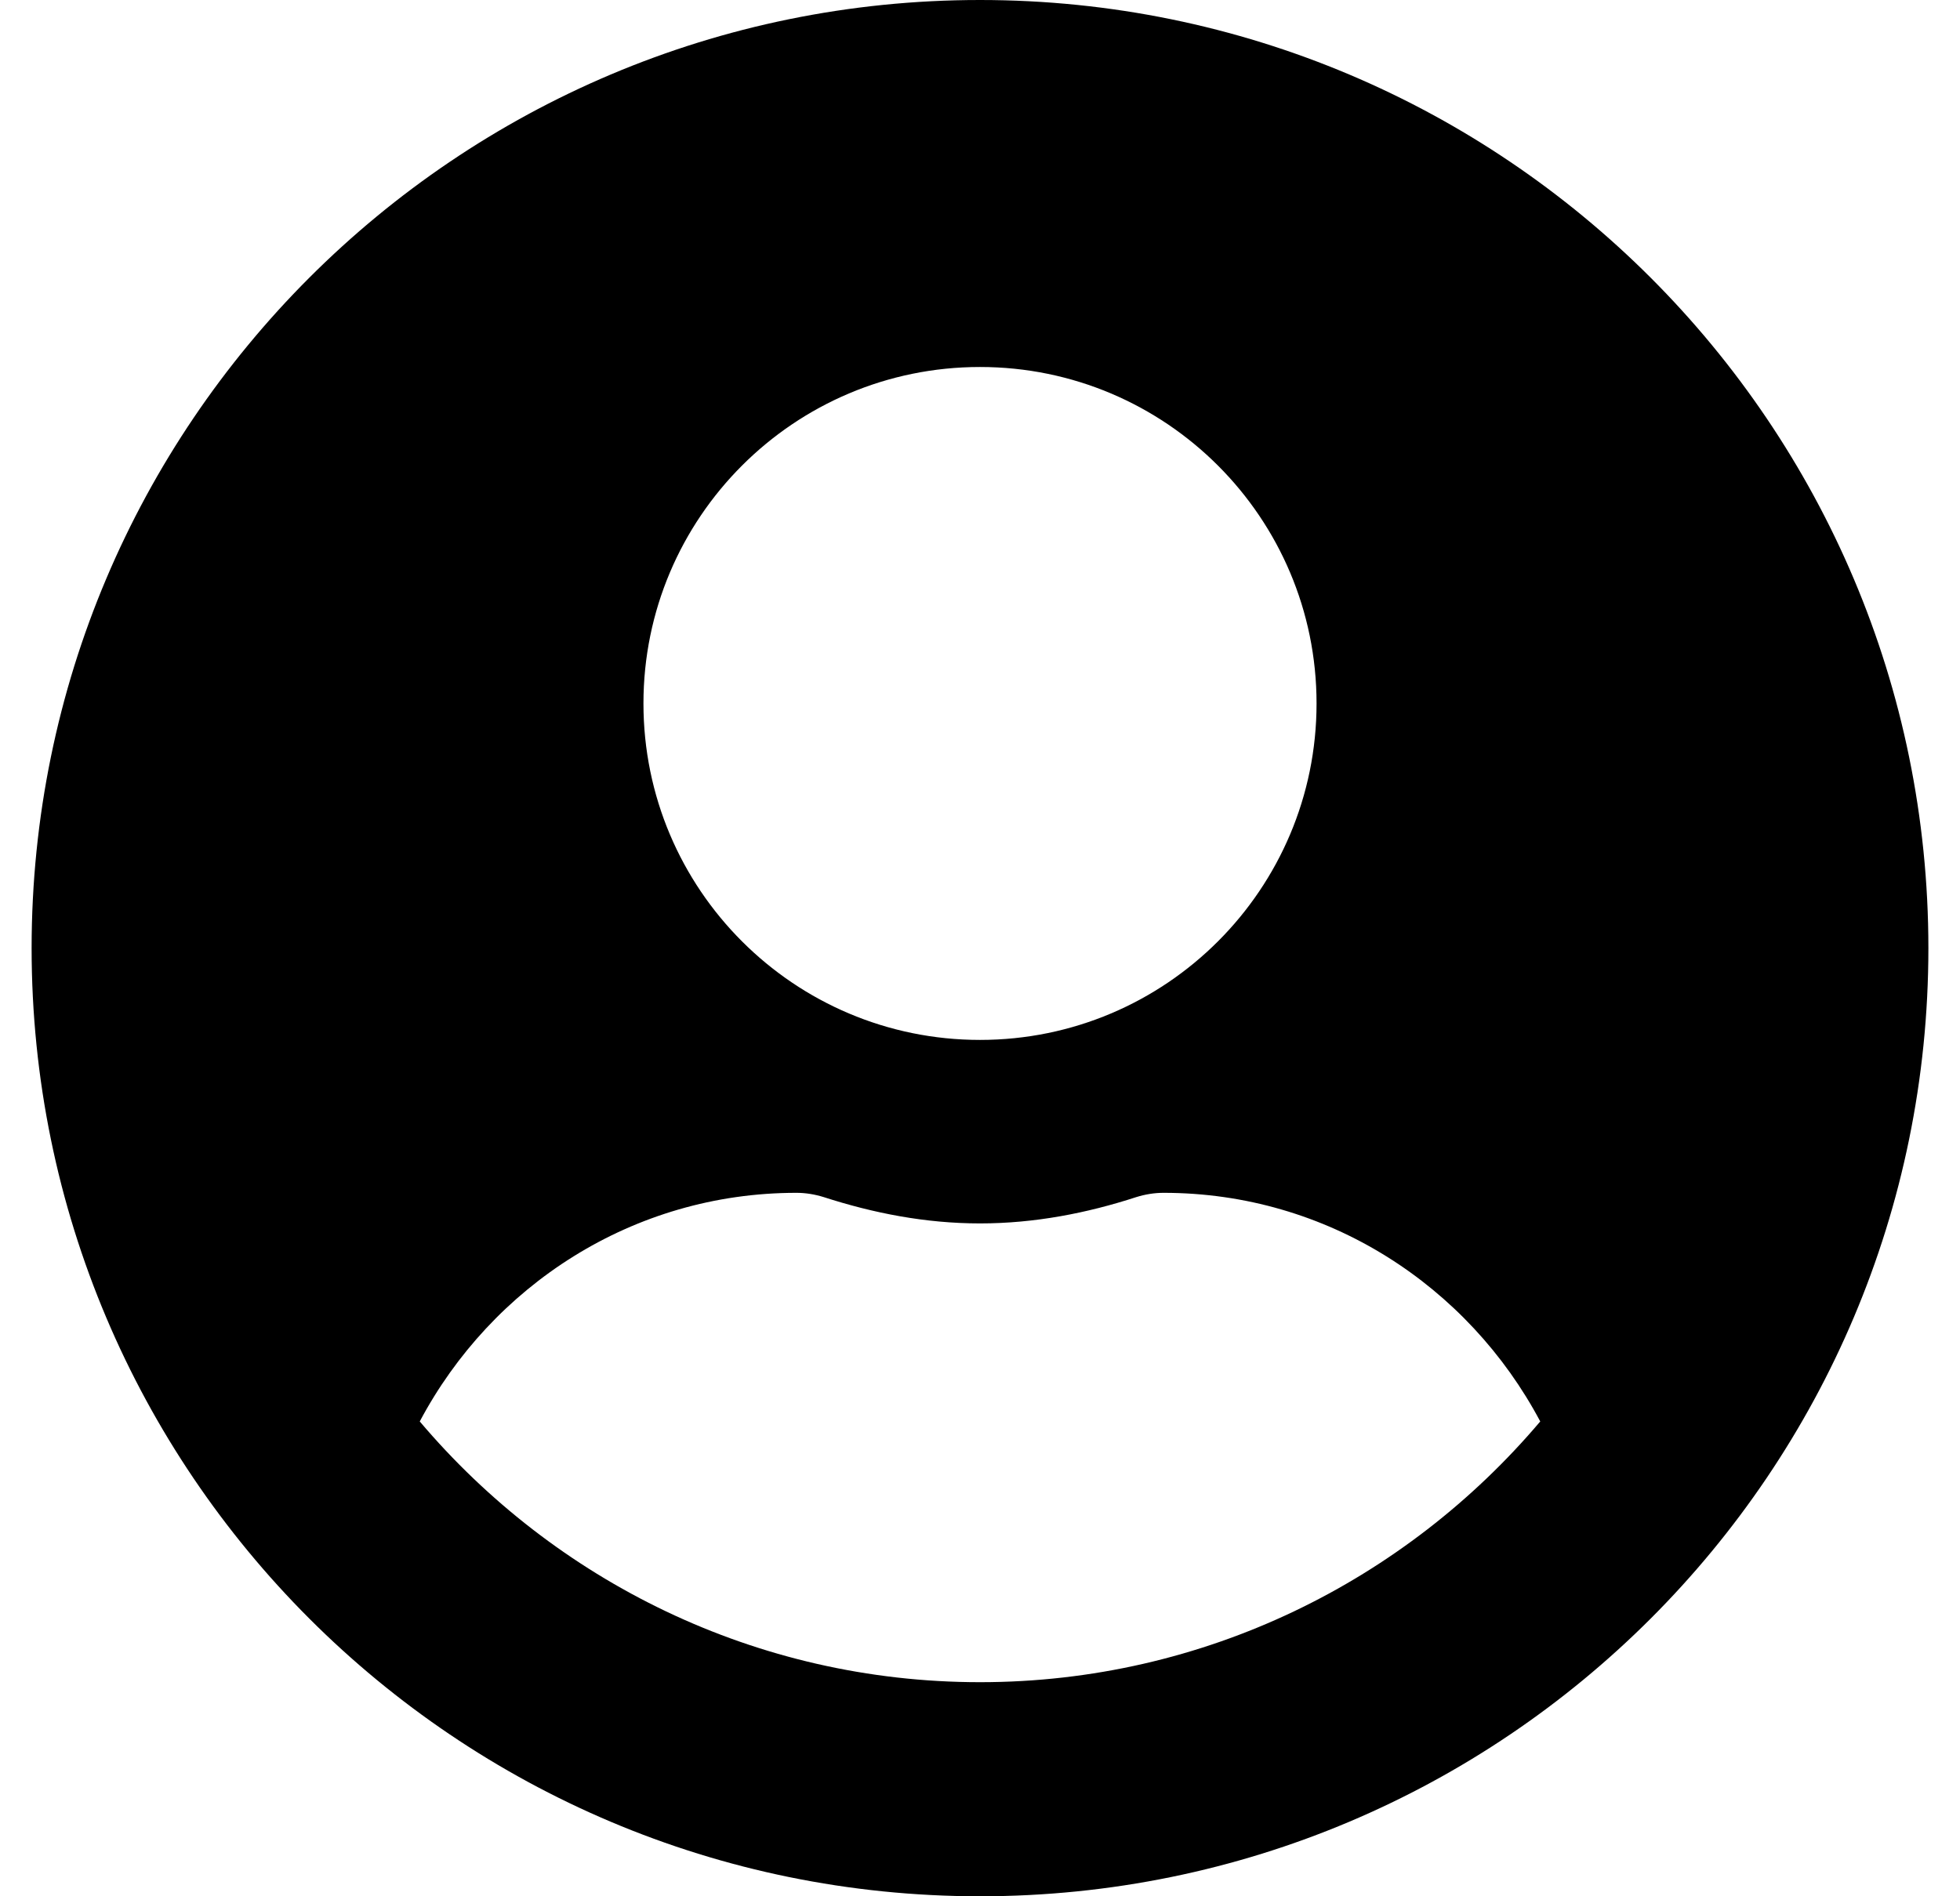 <svg width="31" height="30" viewBox="0 0 31 30" fill="currentColor" xmlns="http://www.w3.org/2000/svg">
<path d="M15.5 0C7.214 0 0.5 6.714 0.5 15C0.5 23.286 7.214 30 15.5 30C23.786 30 30.5 23.286 30.5 15C30.5 6.714 23.786 0 15.5 0ZM15.5 5.806C18.439 5.806 20.823 8.19 20.823 11.129C20.823 14.069 18.439 16.452 15.5 16.452C12.56 16.452 10.177 14.069 10.177 11.129C10.177 8.19 12.56 5.806 15.5 5.806ZM15.5 26.613C11.95 26.613 8.768 25.004 6.639 22.488C7.776 20.347 10.002 18.871 12.597 18.871C12.742 18.871 12.887 18.895 13.026 18.938C13.812 19.192 14.635 19.355 15.5 19.355C16.365 19.355 17.194 19.192 17.974 18.938C18.113 18.895 18.258 18.871 18.403 18.871C20.998 18.871 23.224 20.347 24.361 22.488C22.232 25.004 19.05 26.613 15.5 26.613Z"/>
</svg>
